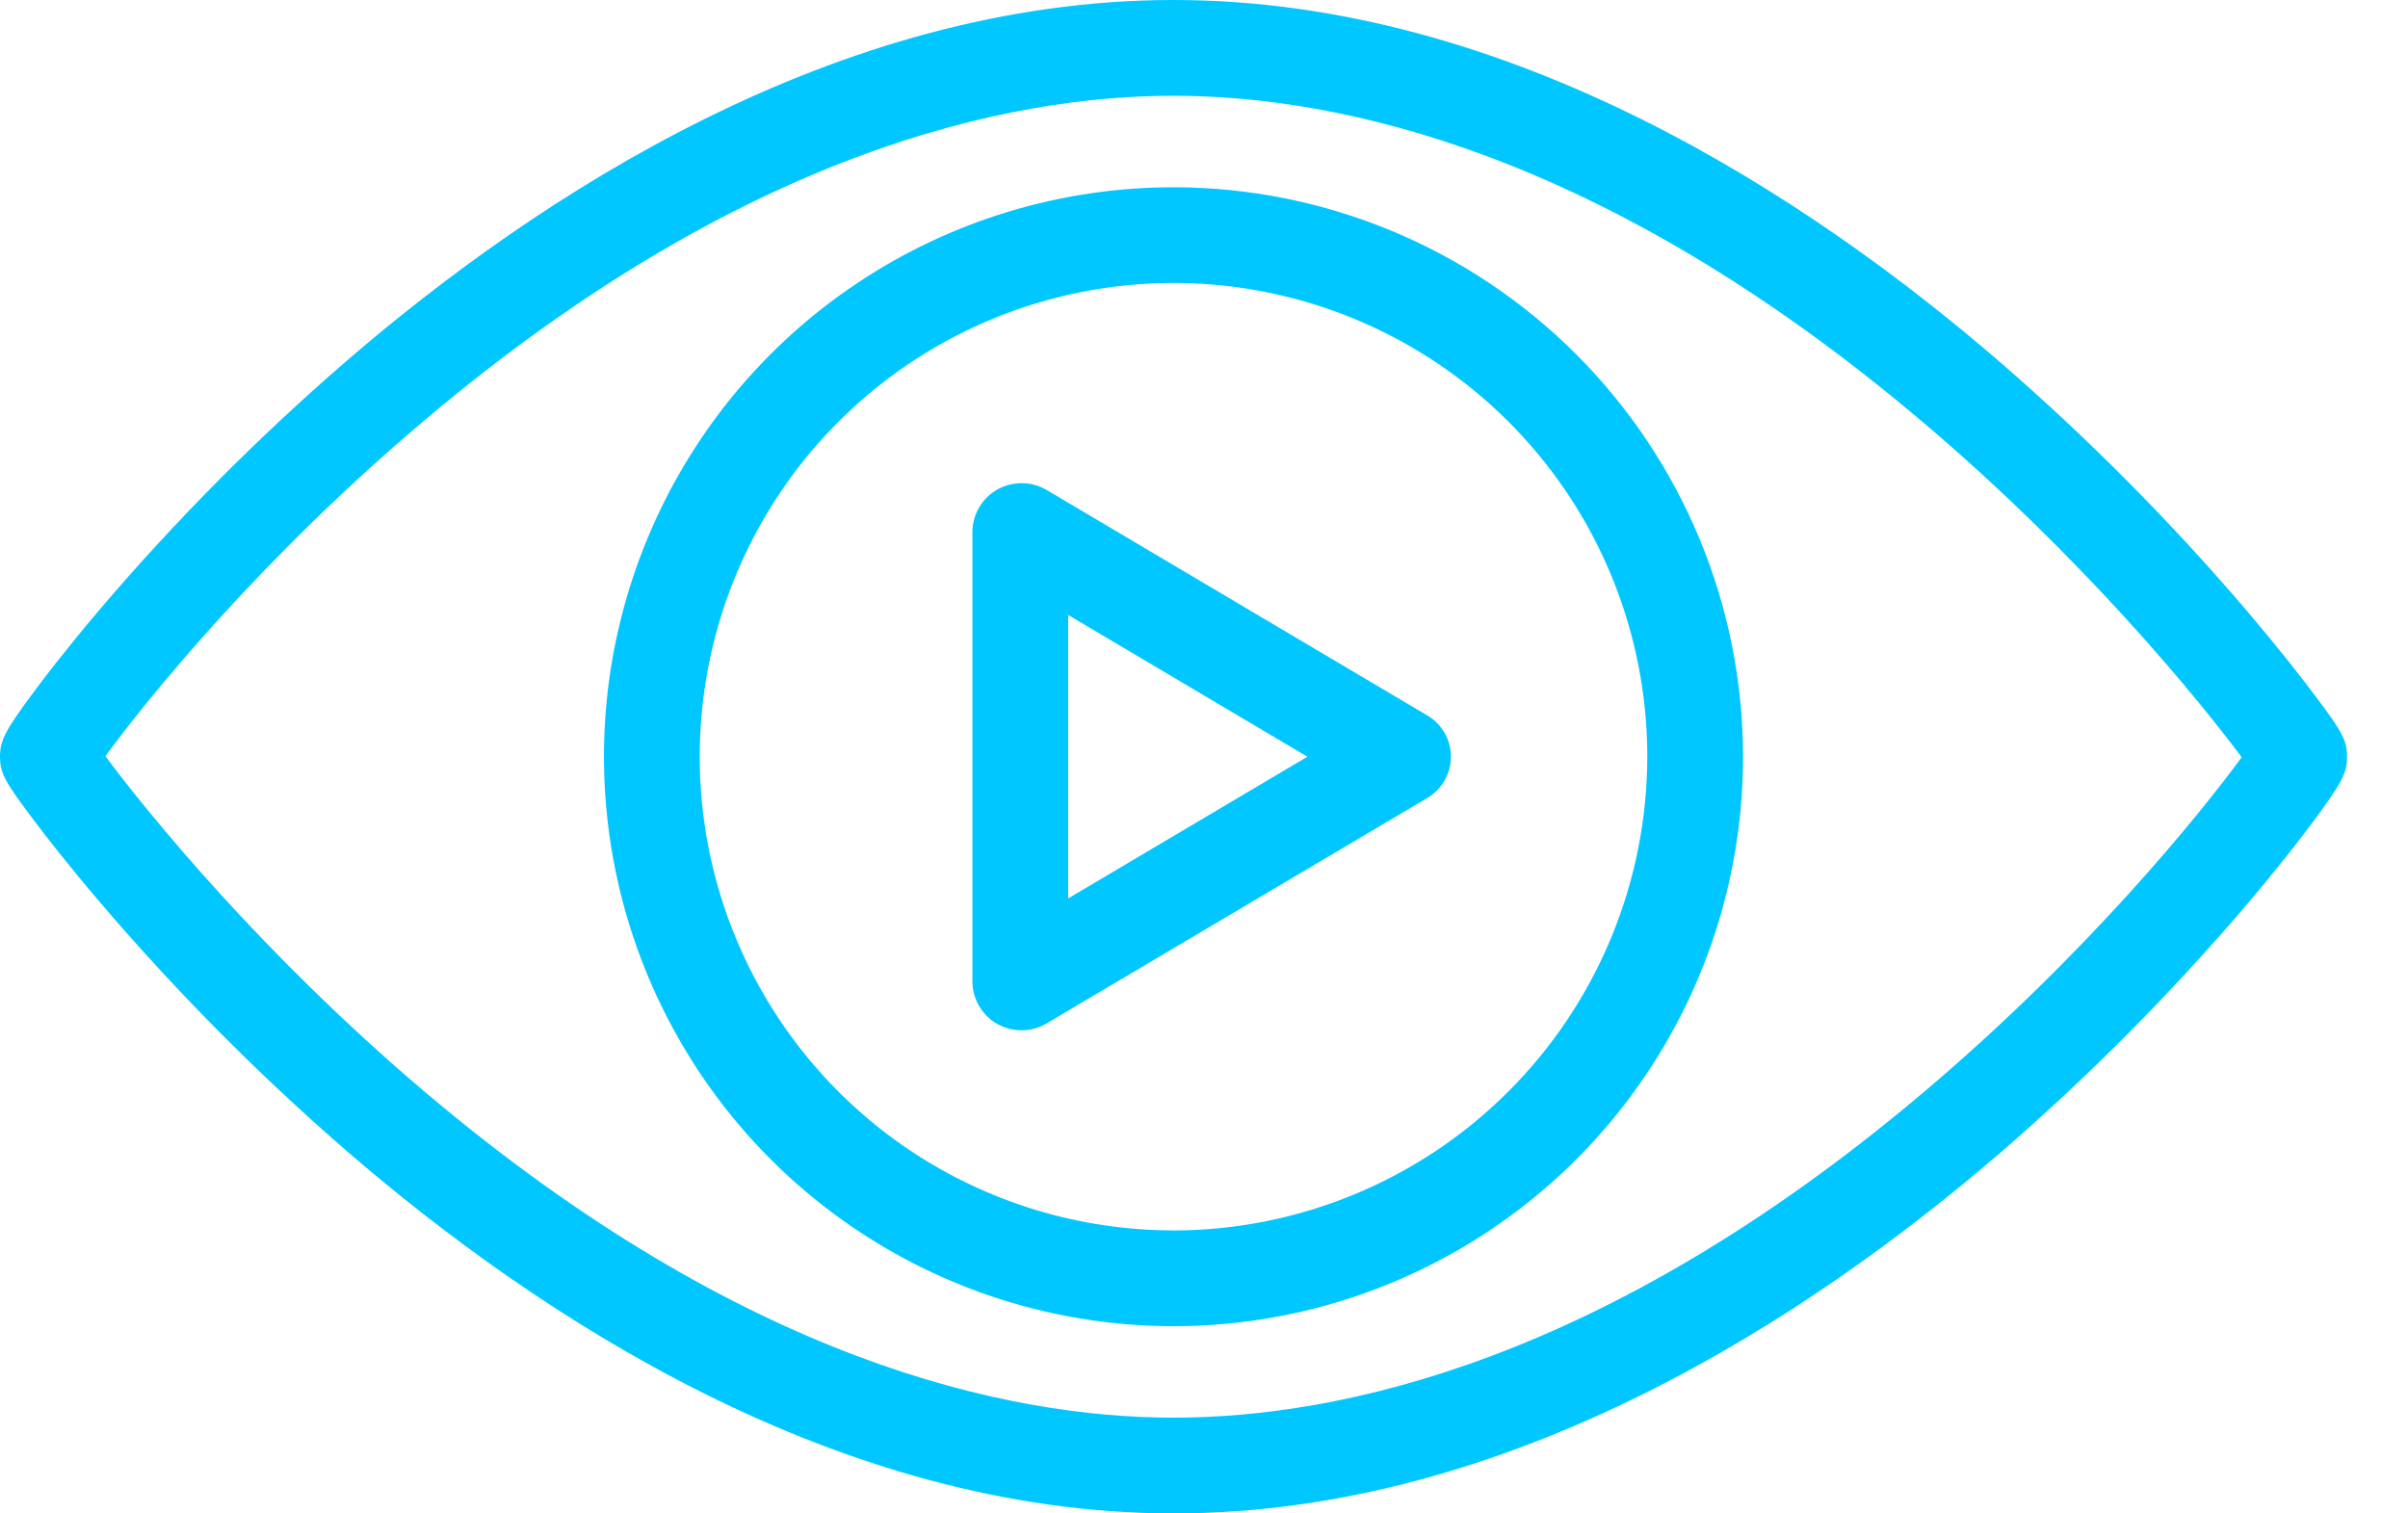 <svg width="35" height="22" viewBox="0 0 35 22" fill="none" xmlns="http://www.w3.org/2000/svg">
<path d="M32.662 8.884C31.56 7.593 30.363 6.386 29.081 5.273C26.298 2.868 21.954 0 17.057 0C12.153 0 7.812 2.854 5.034 5.249C3.75 6.359 2.552 7.566 1.451 8.858C0.983 9.41 0.658 9.832 0.469 10.088C0.074 10.622 0 10.767 0 11C0 11.245 0.084 11.38 0.472 11.897C0.665 12.155 0.992 12.575 1.452 13.115C2.554 14.406 3.751 15.614 5.033 16.726C7.816 19.132 12.16 22 17.057 22C21.961 22 26.302 19.146 29.08 16.752C30.364 15.641 31.562 14.434 32.663 13.142C33.131 12.59 33.456 12.168 33.645 11.912C34.04 11.378 34.114 11.233 34.114 11C34.114 10.755 34.031 10.62 33.642 10.103C33.449 9.845 33.122 9.425 32.662 8.884ZM27.91 15.919C23.307 19.795 19.467 20.608 17.057 20.608C14.647 20.608 10.803 19.788 6.183 15.879C3.806 13.867 2.125 11.791 1.532 10.992C2.106 10.206 3.778 8.122 6.204 6.081C10.807 2.205 14.647 1.392 17.057 1.392C19.467 1.392 23.311 2.212 27.931 6.122C30.308 8.133 31.989 10.209 32.582 11.008C32.008 11.794 30.336 13.878 27.91 15.919Z" fill="#00C7FF"/>
<path d="M17.057 2.722C15.42 2.722 13.819 3.207 12.458 4.117C11.096 5.026 10.035 6.319 9.409 7.832C8.782 9.345 8.618 11.009 8.938 12.615C9.257 14.221 10.046 15.696 11.203 16.854C12.361 18.011 13.836 18.8 15.442 19.119C17.048 19.439 18.712 19.275 20.225 18.648C21.738 18.022 23.03 16.961 23.94 15.599C24.85 14.238 25.335 12.637 25.335 11C25.333 8.805 24.46 6.701 22.908 5.149C21.356 3.597 19.252 2.724 17.057 2.722V2.722ZM17.057 17.886C15.695 17.886 14.364 17.482 13.231 16.726C12.098 15.969 11.216 14.893 10.695 13.635C10.173 12.377 10.037 10.992 10.303 9.656C10.569 8.32 11.224 7.093 12.188 6.13C13.151 5.167 14.378 4.511 15.714 4.246C17.049 3.98 18.434 4.116 19.692 4.638C20.951 5.159 22.026 6.042 22.783 7.174C23.54 8.307 23.943 9.638 23.943 11C23.941 12.826 23.215 14.576 21.924 15.867C20.633 17.158 18.883 17.884 17.057 17.887V17.886Z" fill="#00C7FF"/>
<path d="M20.748 10.402L15.21 7.121C15.102 7.058 14.979 7.025 14.855 7.024C14.73 7.023 14.607 7.054 14.498 7.115C14.39 7.175 14.299 7.263 14.236 7.369C14.172 7.475 14.137 7.596 14.134 7.719V14.281C14.137 14.405 14.172 14.526 14.236 14.632C14.299 14.738 14.39 14.826 14.498 14.886C14.605 14.946 14.726 14.977 14.849 14.977C14.975 14.977 15.098 14.944 15.207 14.88L20.747 11.599C20.851 11.537 20.937 11.45 20.997 11.345C21.057 11.24 21.089 11.121 21.089 11.001C21.089 10.88 21.058 10.761 20.998 10.656C20.938 10.551 20.852 10.463 20.748 10.401V10.402ZM15.526 13.06V8.94L19.003 11L15.526 13.06Z" fill="#00C7FF"/>
</svg>
